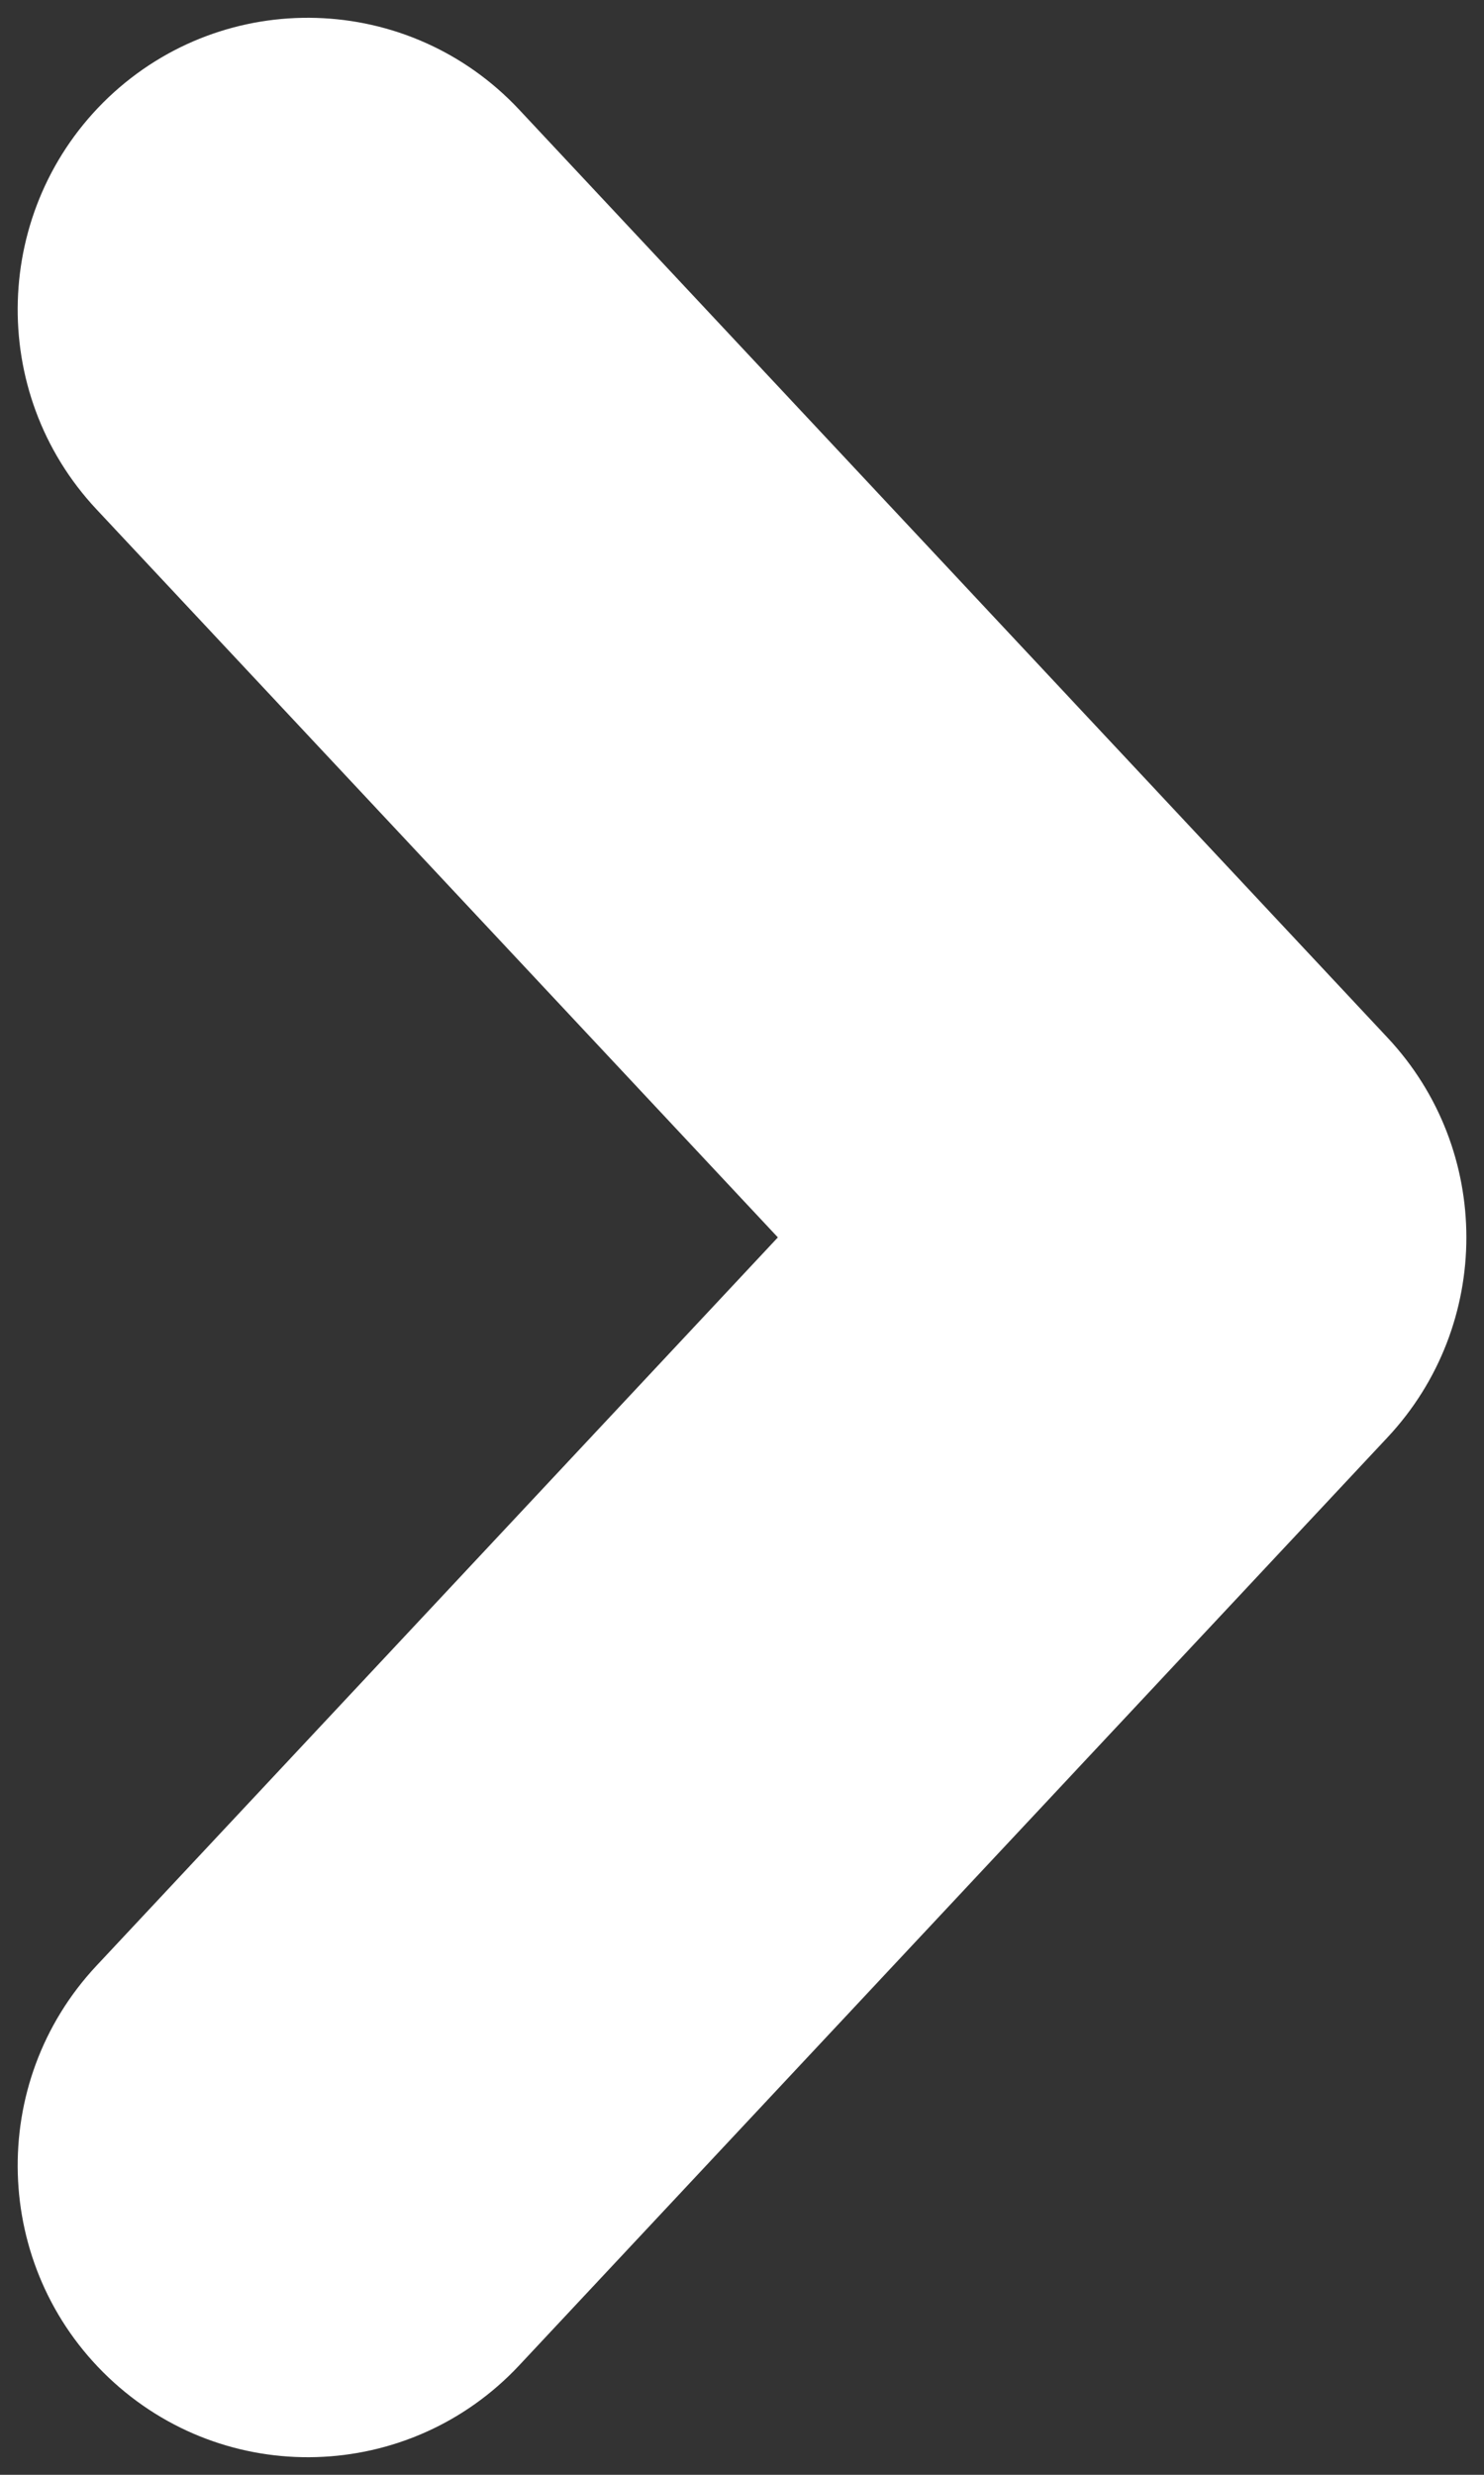 <svg width="6" height="10" viewBox="0 0 6 10" fill="none" xmlns="http://www.w3.org/2000/svg">
<rect x="0" y="0" width="6" height="10" fill="#333333" stroke="none"/>
<path fill-rule="evenodd" clip-rule="evenodd" d="M2.099 0.443C1.654 -0.032 0.91 -0.054 0.438 0.394C-0.031 0.841 -0.053 1.585 0.39 2.058L3.145 5L0.39 7.943C-0.053 8.416 -0.031 9.16 0.438 9.606C0.91 10.055 1.654 10.033 2.099 9.558L5.61 5.808C6.035 5.354 6.035 4.646 5.61 4.193L2.099 0.443Z" fill="white"/>
</svg>
